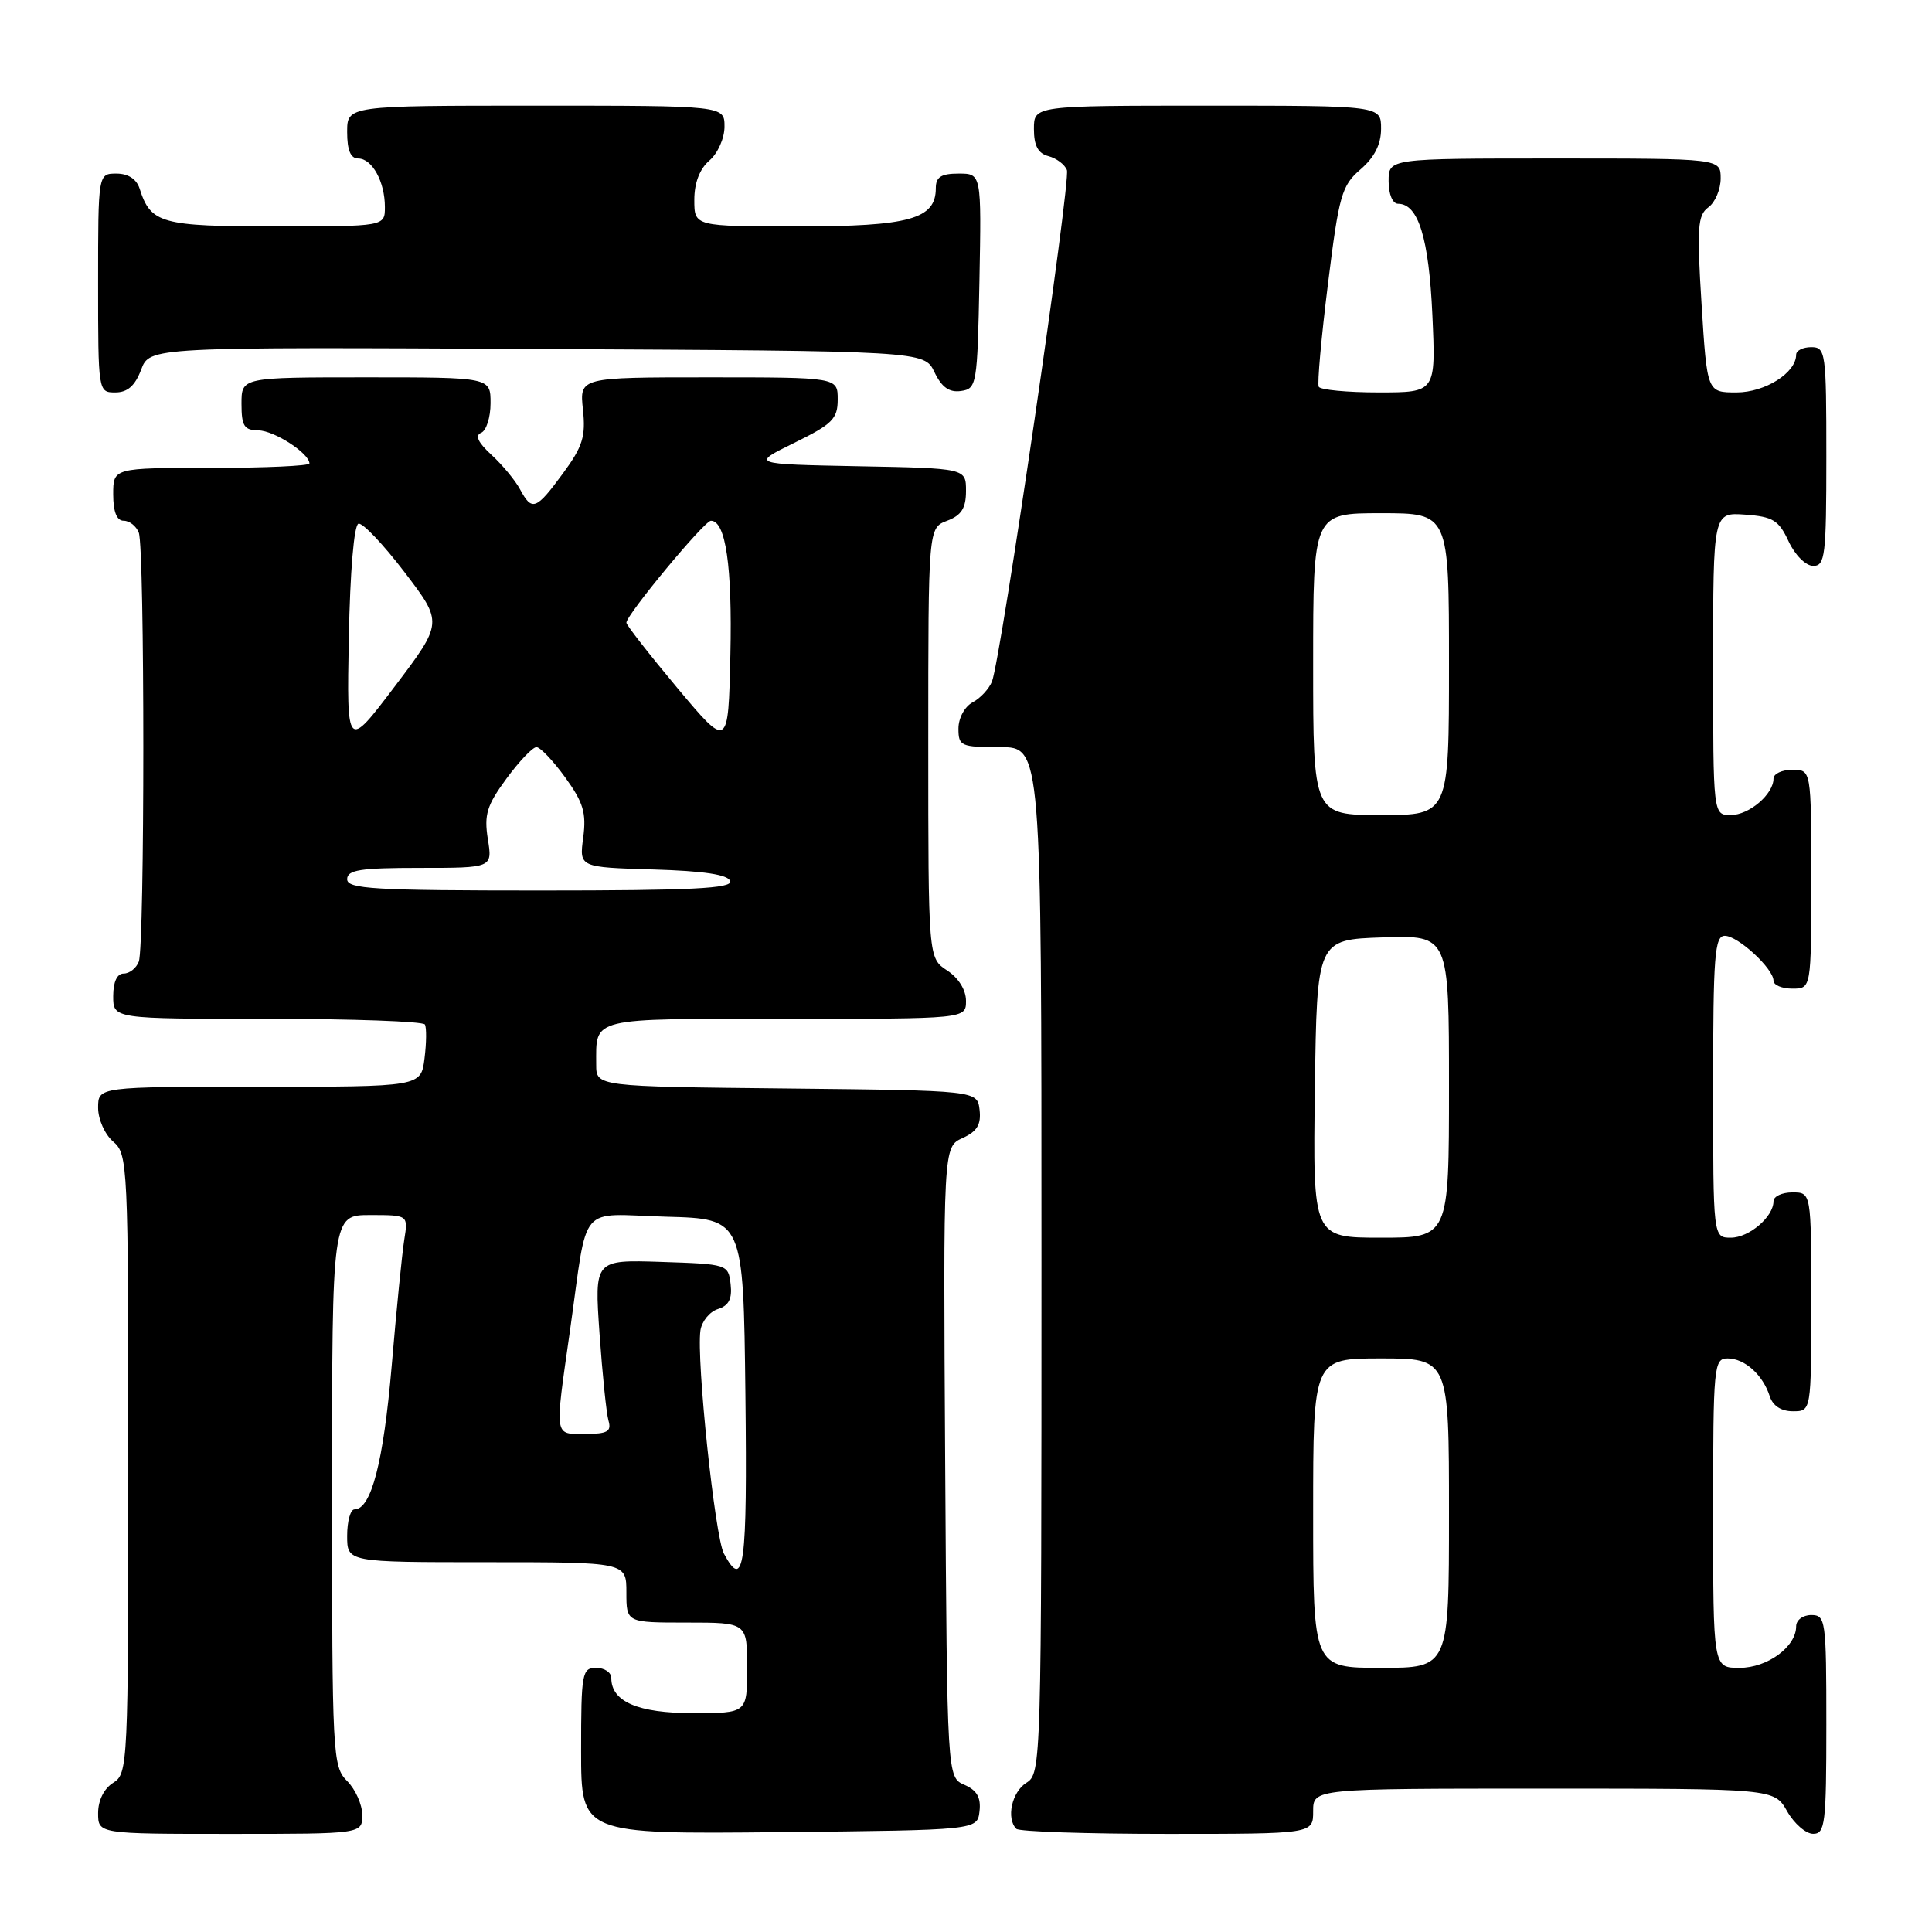 <?xml version="1.0" encoding="UTF-8" standalone="no"?>
<!DOCTYPE svg PUBLIC "-//W3C//DTD SVG 1.1//EN" "http://www.w3.org/Graphics/SVG/1.1/DTD/svg11.dtd" >
<svg xmlns="http://www.w3.org/2000/svg" xmlns:xlink="http://www.w3.org/1999/xlink" version="1.1" viewBox="0 0 256 256">
 <g >
 <path fill="currentColor"
d=" M 48.00 240.50 C 48.00 239.12 47.10 237.10 46.00 236.00 C 44.07 234.07 44.00 232.67 44.00 197.50 C 44.00 161.00 44.00 161.00 49.05 161.00 C 54.09 161.00 54.09 161.00 53.57 164.25 C 53.28 166.04 52.53 173.57 51.90 181.00 C 50.81 193.73 49.19 200.00 46.97 200.00 C 46.44 200.00 46.00 201.57 46.00 203.50 C 46.00 207.00 46.00 207.00 64.50 207.00 C 83.00 207.00 83.00 207.00 83.00 211.00 C 83.00 215.00 83.00 215.00 91.00 215.00 C 99.00 215.00 99.00 215.00 99.00 221.00 C 99.00 227.00 99.00 227.00 91.83 227.00 C 84.53 227.00 81.00 225.48 81.00 222.35 C 81.00 221.61 80.10 221.00 79.00 221.00 C 77.12 221.00 77.00 221.67 77.00 232.02 C 77.00 243.03 77.00 243.03 103.25 242.77 C 129.50 242.50 129.50 242.50 129.79 240.00 C 130.00 238.19 129.45 237.22 127.79 236.50 C 125.50 235.50 125.50 235.50 125.24 193.73 C 124.98 151.97 124.98 151.97 127.54 150.80 C 129.47 149.92 130.02 149.01 129.80 147.07 C 129.50 144.50 129.50 144.50 104.25 144.23 C 79.00 143.97 79.00 143.97 79.00 141.06 C 79.00 134.74 77.94 135.00 104.11 135.00 C 128.00 135.00 128.00 135.00 128.00 132.62 C 128.00 131.17 127.01 129.58 125.50 128.59 C 123.00 126.95 123.00 126.95 123.00 98.45 C 123.00 69.95 123.00 69.95 125.50 69.00 C 127.40 68.28 128.00 67.33 128.00 65.05 C 128.00 62.05 128.00 62.05 113.75 61.78 C 99.50 61.50 99.50 61.50 105.25 58.68 C 110.30 56.20 111.00 55.50 111.00 52.93 C 111.00 50.00 111.00 50.00 93.89 50.00 C 76.79 50.00 76.79 50.00 77.24 54.25 C 77.63 57.83 77.21 59.17 74.60 62.72 C 71.03 67.58 70.49 67.78 68.92 64.86 C 68.29 63.68 66.59 61.62 65.14 60.29 C 63.35 58.65 62.90 57.70 63.75 57.35 C 64.44 57.07 65.00 55.30 65.00 53.42 C 65.00 50.00 65.00 50.00 48.50 50.00 C 32.00 50.00 32.00 50.00 32.00 53.50 C 32.00 56.45 32.35 57.01 34.25 57.03 C 36.35 57.06 41.00 60.08 41.00 61.41 C 41.00 61.73 35.15 62.00 28.00 62.00 C 15.00 62.00 15.00 62.00 15.00 65.50 C 15.00 67.82 15.47 69.00 16.39 69.00 C 17.16 69.00 18.06 69.71 18.39 70.58 C 19.19 72.65 19.19 125.35 18.39 127.42 C 18.06 128.29 17.16 129.00 16.39 129.00 C 15.51 129.00 15.00 130.10 15.00 132.00 C 15.00 135.00 15.00 135.00 35.44 135.00 C 46.68 135.00 56.07 135.34 56.30 135.75 C 56.53 136.16 56.51 138.19 56.25 140.25 C 55.78 144.00 55.78 144.00 34.39 144.00 C 13.00 144.00 13.00 144.00 13.00 146.78 C 13.00 148.32 13.89 150.32 15.00 151.27 C 16.94 152.93 17.00 154.22 17.00 193.98 C 17.00 233.90 16.95 235.02 15.00 236.23 C 13.78 236.99 13.00 238.56 13.00 240.24 C 13.00 243.00 13.00 243.00 30.50 243.00 C 48.00 243.00 48.00 243.00 48.00 240.50 Z  M 174.00 240.00 C 174.00 237.00 174.00 237.00 204.55 237.00 C 235.09 237.00 235.09 237.00 236.80 239.99 C 237.73 241.64 239.29 242.99 240.25 242.99 C 241.84 243.00 242.00 241.65 242.00 228.50 C 242.00 214.67 241.91 214.00 240.00 214.00 C 238.89 214.00 238.00 214.67 238.00 215.50 C 238.00 218.21 234.19 221.00 230.50 221.00 C 227.00 221.00 227.00 221.00 227.00 200.50 C 227.00 180.92 227.09 180.00 228.93 180.00 C 231.18 180.00 233.60 182.18 234.50 185.01 C 234.91 186.28 236.02 187.00 237.57 187.00 C 240.00 187.00 240.00 187.00 240.00 172.50 C 240.00 158.00 240.00 158.00 237.50 158.00 C 236.12 158.00 235.00 158.53 235.00 159.17 C 235.00 161.24 231.76 164.00 229.35 164.00 C 227.00 164.00 227.00 164.00 227.00 144.00 C 227.00 126.63 227.20 124.00 228.55 124.00 C 230.29 124.00 235.00 128.35 235.00 129.95 C 235.00 130.53 236.12 131.00 237.50 131.00 C 240.00 131.00 240.00 131.00 240.00 116.50 C 240.00 102.00 240.00 102.00 237.50 102.00 C 236.12 102.00 235.00 102.53 235.00 103.17 C 235.00 105.24 231.76 108.00 229.35 108.00 C 227.00 108.00 227.00 108.00 227.00 87.94 C 227.00 67.89 227.00 67.89 231.25 68.19 C 234.93 68.46 235.70 68.93 237.00 71.73 C 237.84 73.54 239.27 74.97 240.25 74.98 C 241.84 75.00 242.00 73.65 242.00 60.50 C 242.00 46.67 241.91 46.00 240.00 46.00 C 238.90 46.00 238.00 46.45 238.00 47.00 C 238.00 49.40 233.88 52.00 230.10 52.00 C 226.20 52.00 226.20 52.00 225.47 40.33 C 224.83 30.16 224.95 28.51 226.37 27.47 C 227.27 26.82 228.00 25.09 228.00 23.64 C 228.00 21.00 228.00 21.00 206.00 21.00 C 184.00 21.00 184.00 21.00 184.00 24.00 C 184.00 25.75 184.53 27.00 185.26 27.00 C 187.94 27.00 189.34 31.57 189.80 41.75 C 190.26 52.00 190.26 52.00 182.69 52.00 C 178.53 52.00 174.95 51.66 174.74 51.25 C 174.53 50.84 175.08 44.71 175.96 37.64 C 177.42 25.85 177.78 24.58 180.28 22.44 C 182.13 20.84 183.00 19.13 183.00 17.05 C 183.00 14.00 183.00 14.00 160.00 14.00 C 137.00 14.00 137.00 14.00 137.00 17.09 C 137.00 19.31 137.55 20.33 138.93 20.69 C 139.99 20.97 141.09 21.80 141.37 22.53 C 141.91 23.92 132.64 87.20 131.45 90.28 C 131.07 91.26 129.92 92.51 128.88 93.06 C 127.82 93.63 127.00 95.15 127.00 96.54 C 127.00 98.86 127.32 99.00 132.50 99.00 C 138.00 99.00 138.00 99.00 138.00 166.99 C 138.00 233.90 137.97 235.00 136.00 236.23 C 134.07 237.44 133.30 240.96 134.67 242.33 C 135.03 242.70 144.03 243.00 154.67 243.00 C 174.00 243.00 174.00 243.00 174.00 240.00 Z  M 18.70 48.99 C 19.83 45.98 19.83 45.98 71.15 46.24 C 122.47 46.50 122.47 46.50 123.82 49.31 C 124.78 51.32 125.78 52.03 127.33 51.81 C 129.42 51.51 129.51 51.01 129.78 37.25 C 130.05 23.00 130.05 23.00 127.03 23.00 C 124.70 23.00 124.00 23.45 124.00 24.94 C 124.00 29.03 120.50 30.00 105.78 30.00 C 92.00 30.00 92.00 30.00 92.00 26.49 C 92.00 24.22 92.71 22.38 94.00 21.27 C 95.11 20.32 96.00 18.32 96.00 16.78 C 96.00 14.00 96.00 14.00 71.00 14.00 C 46.00 14.00 46.00 14.00 46.00 17.50 C 46.00 19.91 46.46 21.00 47.46 21.00 C 49.31 21.00 51.00 24.08 51.00 27.43 C 51.00 30.00 51.00 30.00 36.57 30.00 C 21.34 30.00 19.97 29.62 18.50 24.99 C 18.09 23.72 16.98 23.00 15.43 23.00 C 13.00 23.00 13.00 23.00 13.00 37.50 C 13.00 51.93 13.01 52.00 15.28 52.00 C 16.90 52.00 17.89 51.12 18.70 48.99 Z  M 95.92 205.86 C 94.73 203.63 92.26 180.16 92.81 176.30 C 92.99 175.09 94.02 173.81 95.12 173.46 C 96.58 173.00 97.03 172.11 96.81 170.16 C 96.50 167.53 96.41 167.50 87.63 167.21 C 78.76 166.92 78.76 166.92 79.44 176.71 C 79.82 182.09 80.35 187.29 80.63 188.25 C 81.04 189.68 80.49 190.00 77.57 190.00 C 73.38 190.00 73.48 190.70 75.53 176.28 C 77.97 159.06 76.43 160.89 88.28 161.22 C 98.50 161.50 98.50 161.50 98.77 184.75 C 99.03 207.66 98.60 210.86 95.92 205.86 Z  M 46.00 116.50 C 46.00 115.27 47.74 115.00 55.63 115.00 C 65.26 115.00 65.26 115.00 64.64 111.18 C 64.13 107.94 64.51 106.71 67.10 103.18 C 68.79 100.88 70.58 99.00 71.08 99.00 C 71.58 99.00 73.30 100.81 74.90 103.02 C 77.30 106.34 77.71 107.72 77.28 110.98 C 76.75 114.92 76.75 114.92 86.54 115.21 C 93.28 115.41 96.47 115.89 96.75 116.75 C 97.08 117.73 91.60 118.00 71.58 118.00 C 49.51 118.00 46.00 117.79 46.00 116.50 Z  M 46.22 84.52 C 46.39 75.71 46.91 69.55 47.50 69.39 C 48.05 69.24 50.79 72.13 53.60 75.81 C 58.70 82.50 58.70 82.50 52.32 90.94 C 45.94 99.37 45.94 99.37 46.22 84.52 Z  M 89.75 91.16 C 86.04 86.72 83.00 82.83 83.00 82.51 C 83.00 81.46 93.34 69.00 94.20 69.00 C 96.16 69.00 97.04 75.05 96.78 86.75 C 96.50 99.22 96.50 99.22 89.75 91.16 Z  M 174.00 200.50 C 174.00 180.00 174.00 180.00 183.00 180.00 C 192.00 180.00 192.00 180.00 192.00 200.50 C 192.00 221.00 192.00 221.00 183.00 221.00 C 174.00 221.00 174.00 221.00 174.00 200.50 Z  M 174.23 144.25 C 174.50 124.50 174.50 124.50 183.25 124.21 C 192.00 123.92 192.00 123.92 192.00 143.96 C 192.00 164.00 192.00 164.00 182.98 164.00 C 173.96 164.00 173.96 164.00 174.23 144.25 Z  M 174.00 88.00 C 174.00 68.00 174.00 68.00 183.00 68.00 C 192.00 68.00 192.00 68.00 192.00 88.00 C 192.00 108.00 192.00 108.00 183.00 108.00 C 174.00 108.00 174.00 108.00 174.00 88.00 Z "/>
</g>
</svg>